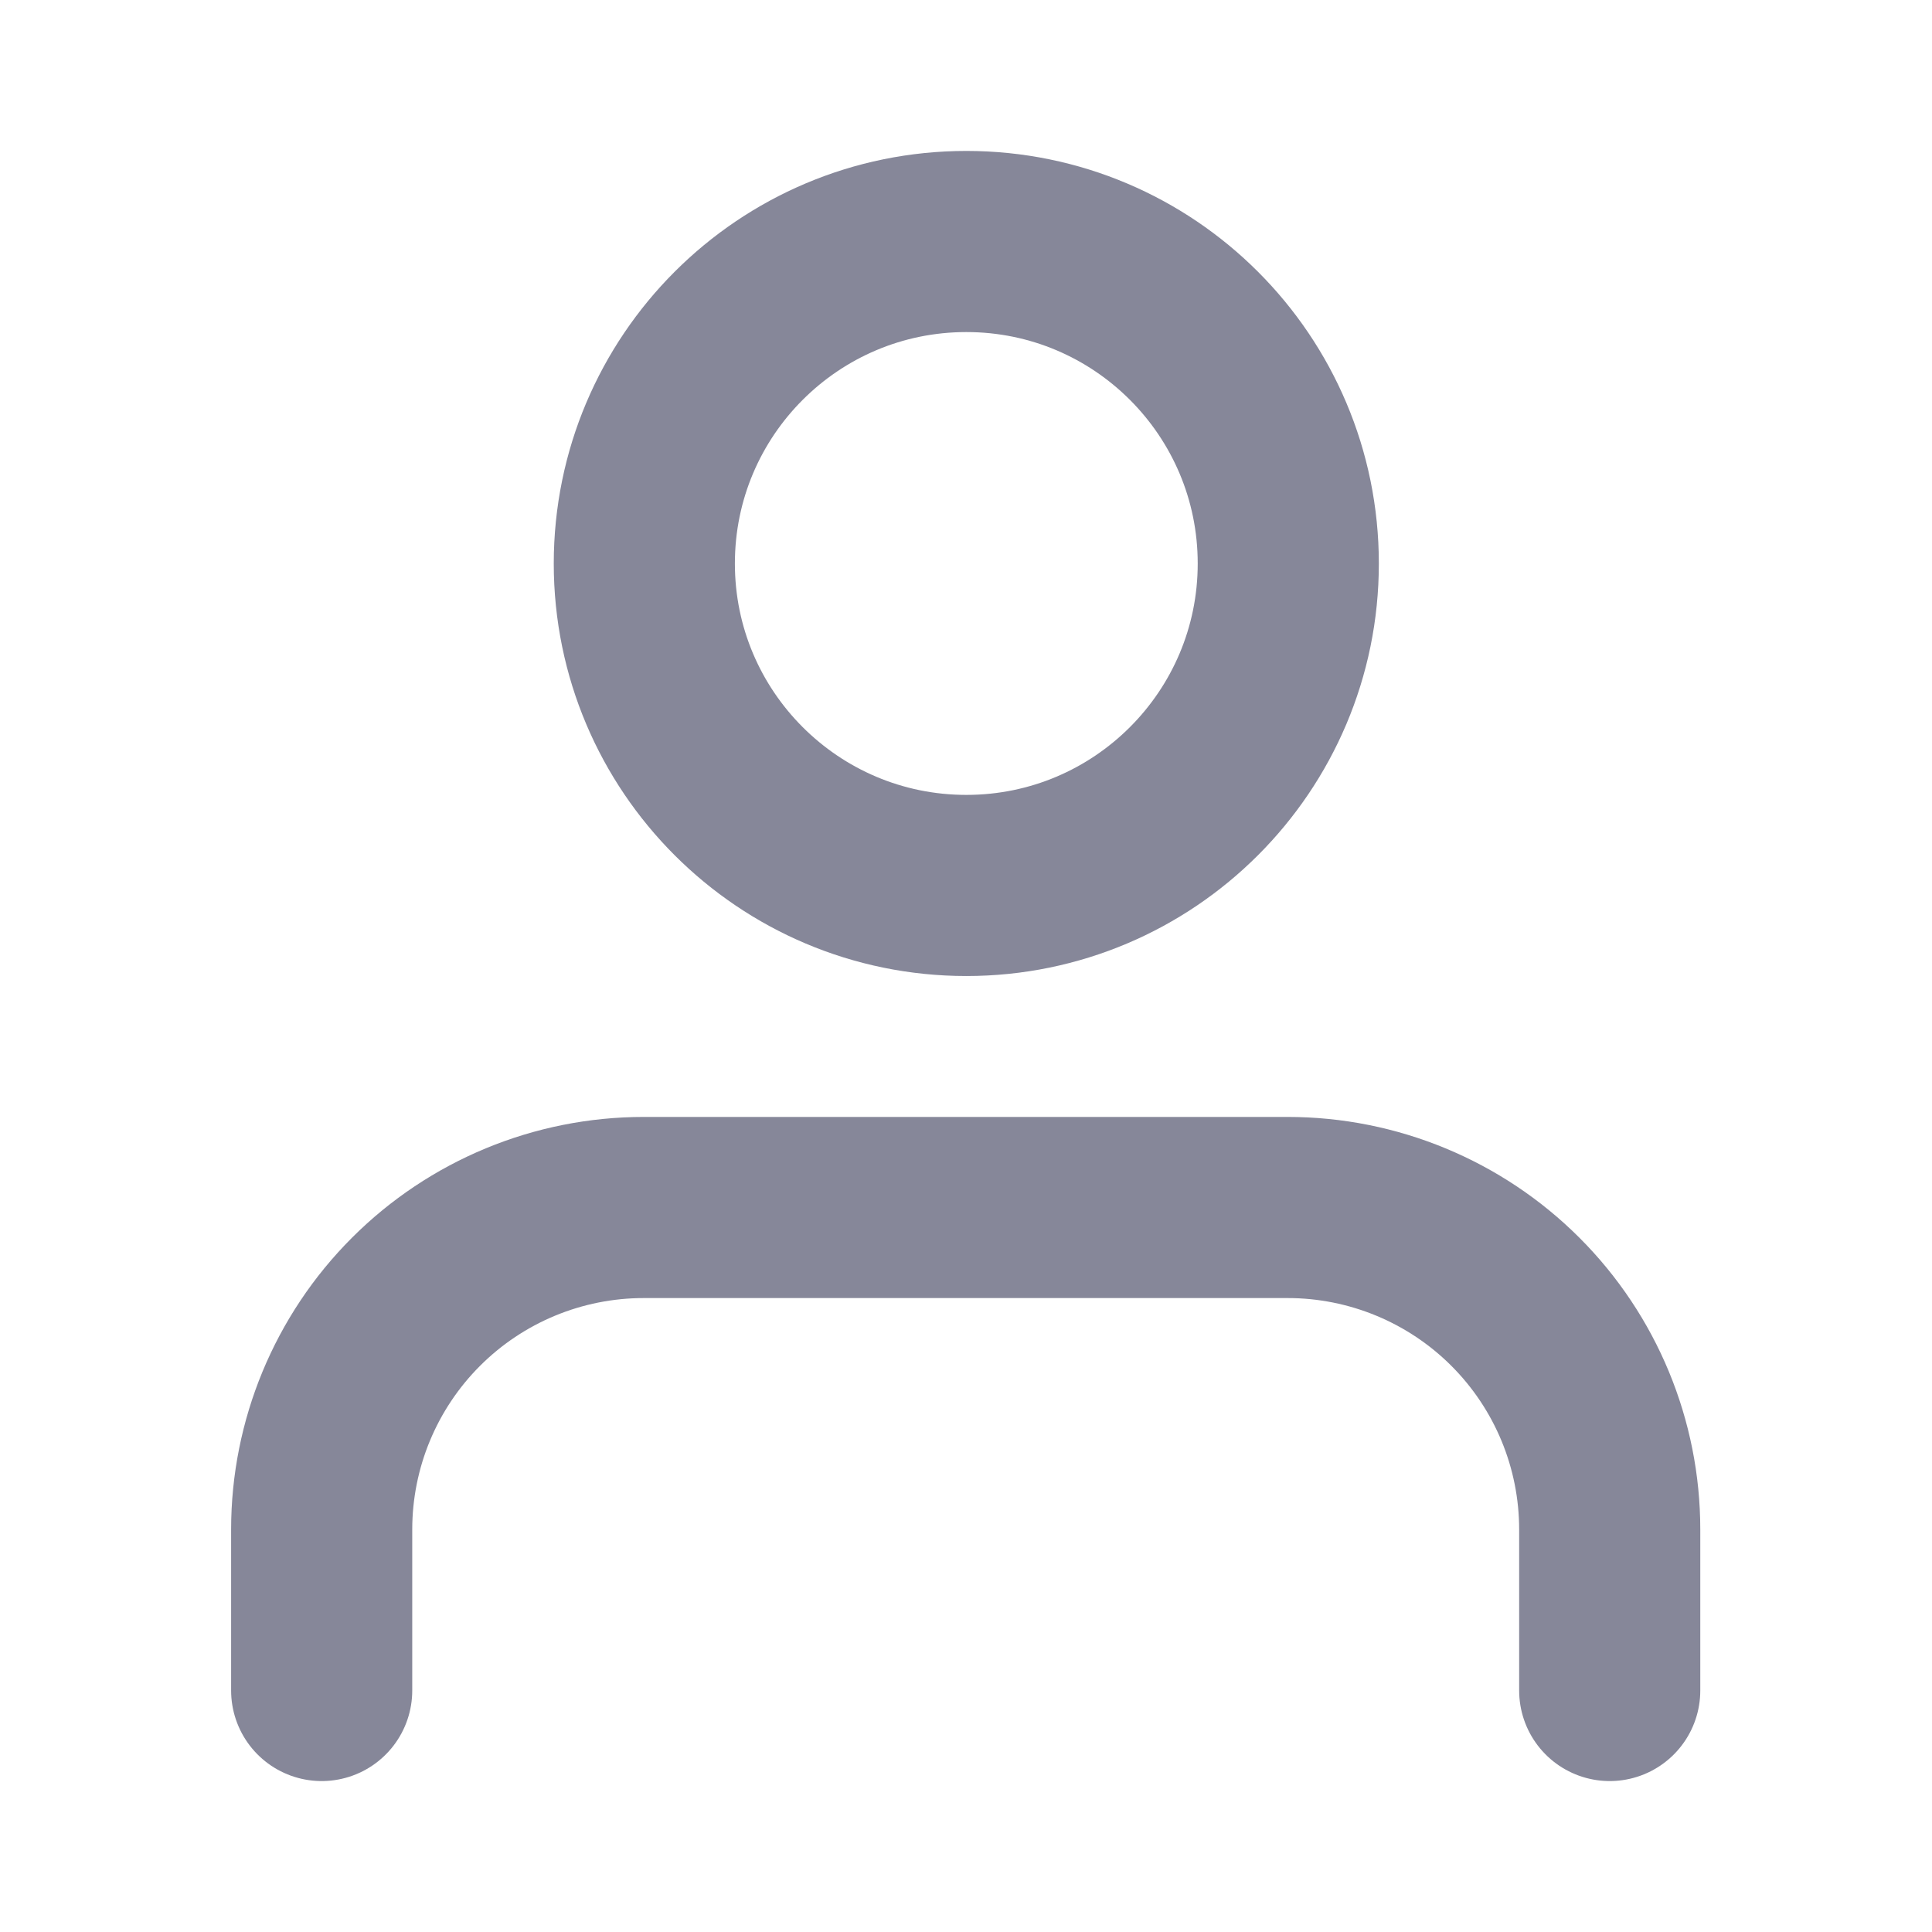 <svg width="16" height="16" viewBox="0 0 16 16" fill="none" xmlns="http://www.w3.org/2000/svg">
<path d="M13.331 14V12.667C13.331 11.959 13.05 11.281 12.55 10.781C12.05 10.281 11.371 10 10.664 10H5.331C4.623 10 3.945 10.281 3.445 10.781C2.945 11.281 2.664 11.959 2.664 12.667V14" stroke="#868799" stroke-width="1.5" stroke-linecap="round" stroke-linejoin="round"/>
<path d="M8.003 7.333C9.475 7.333 10.669 6.139 10.669 4.667C10.669 3.194 9.475 2 8.003 2C6.53 2 5.336 3.194 5.336 4.667C5.336 6.139 6.53 7.333 8.003 7.333Z" stroke="#868799" stroke-width="1.5" stroke-linecap="round" stroke-linejoin="round"/>
</svg>
